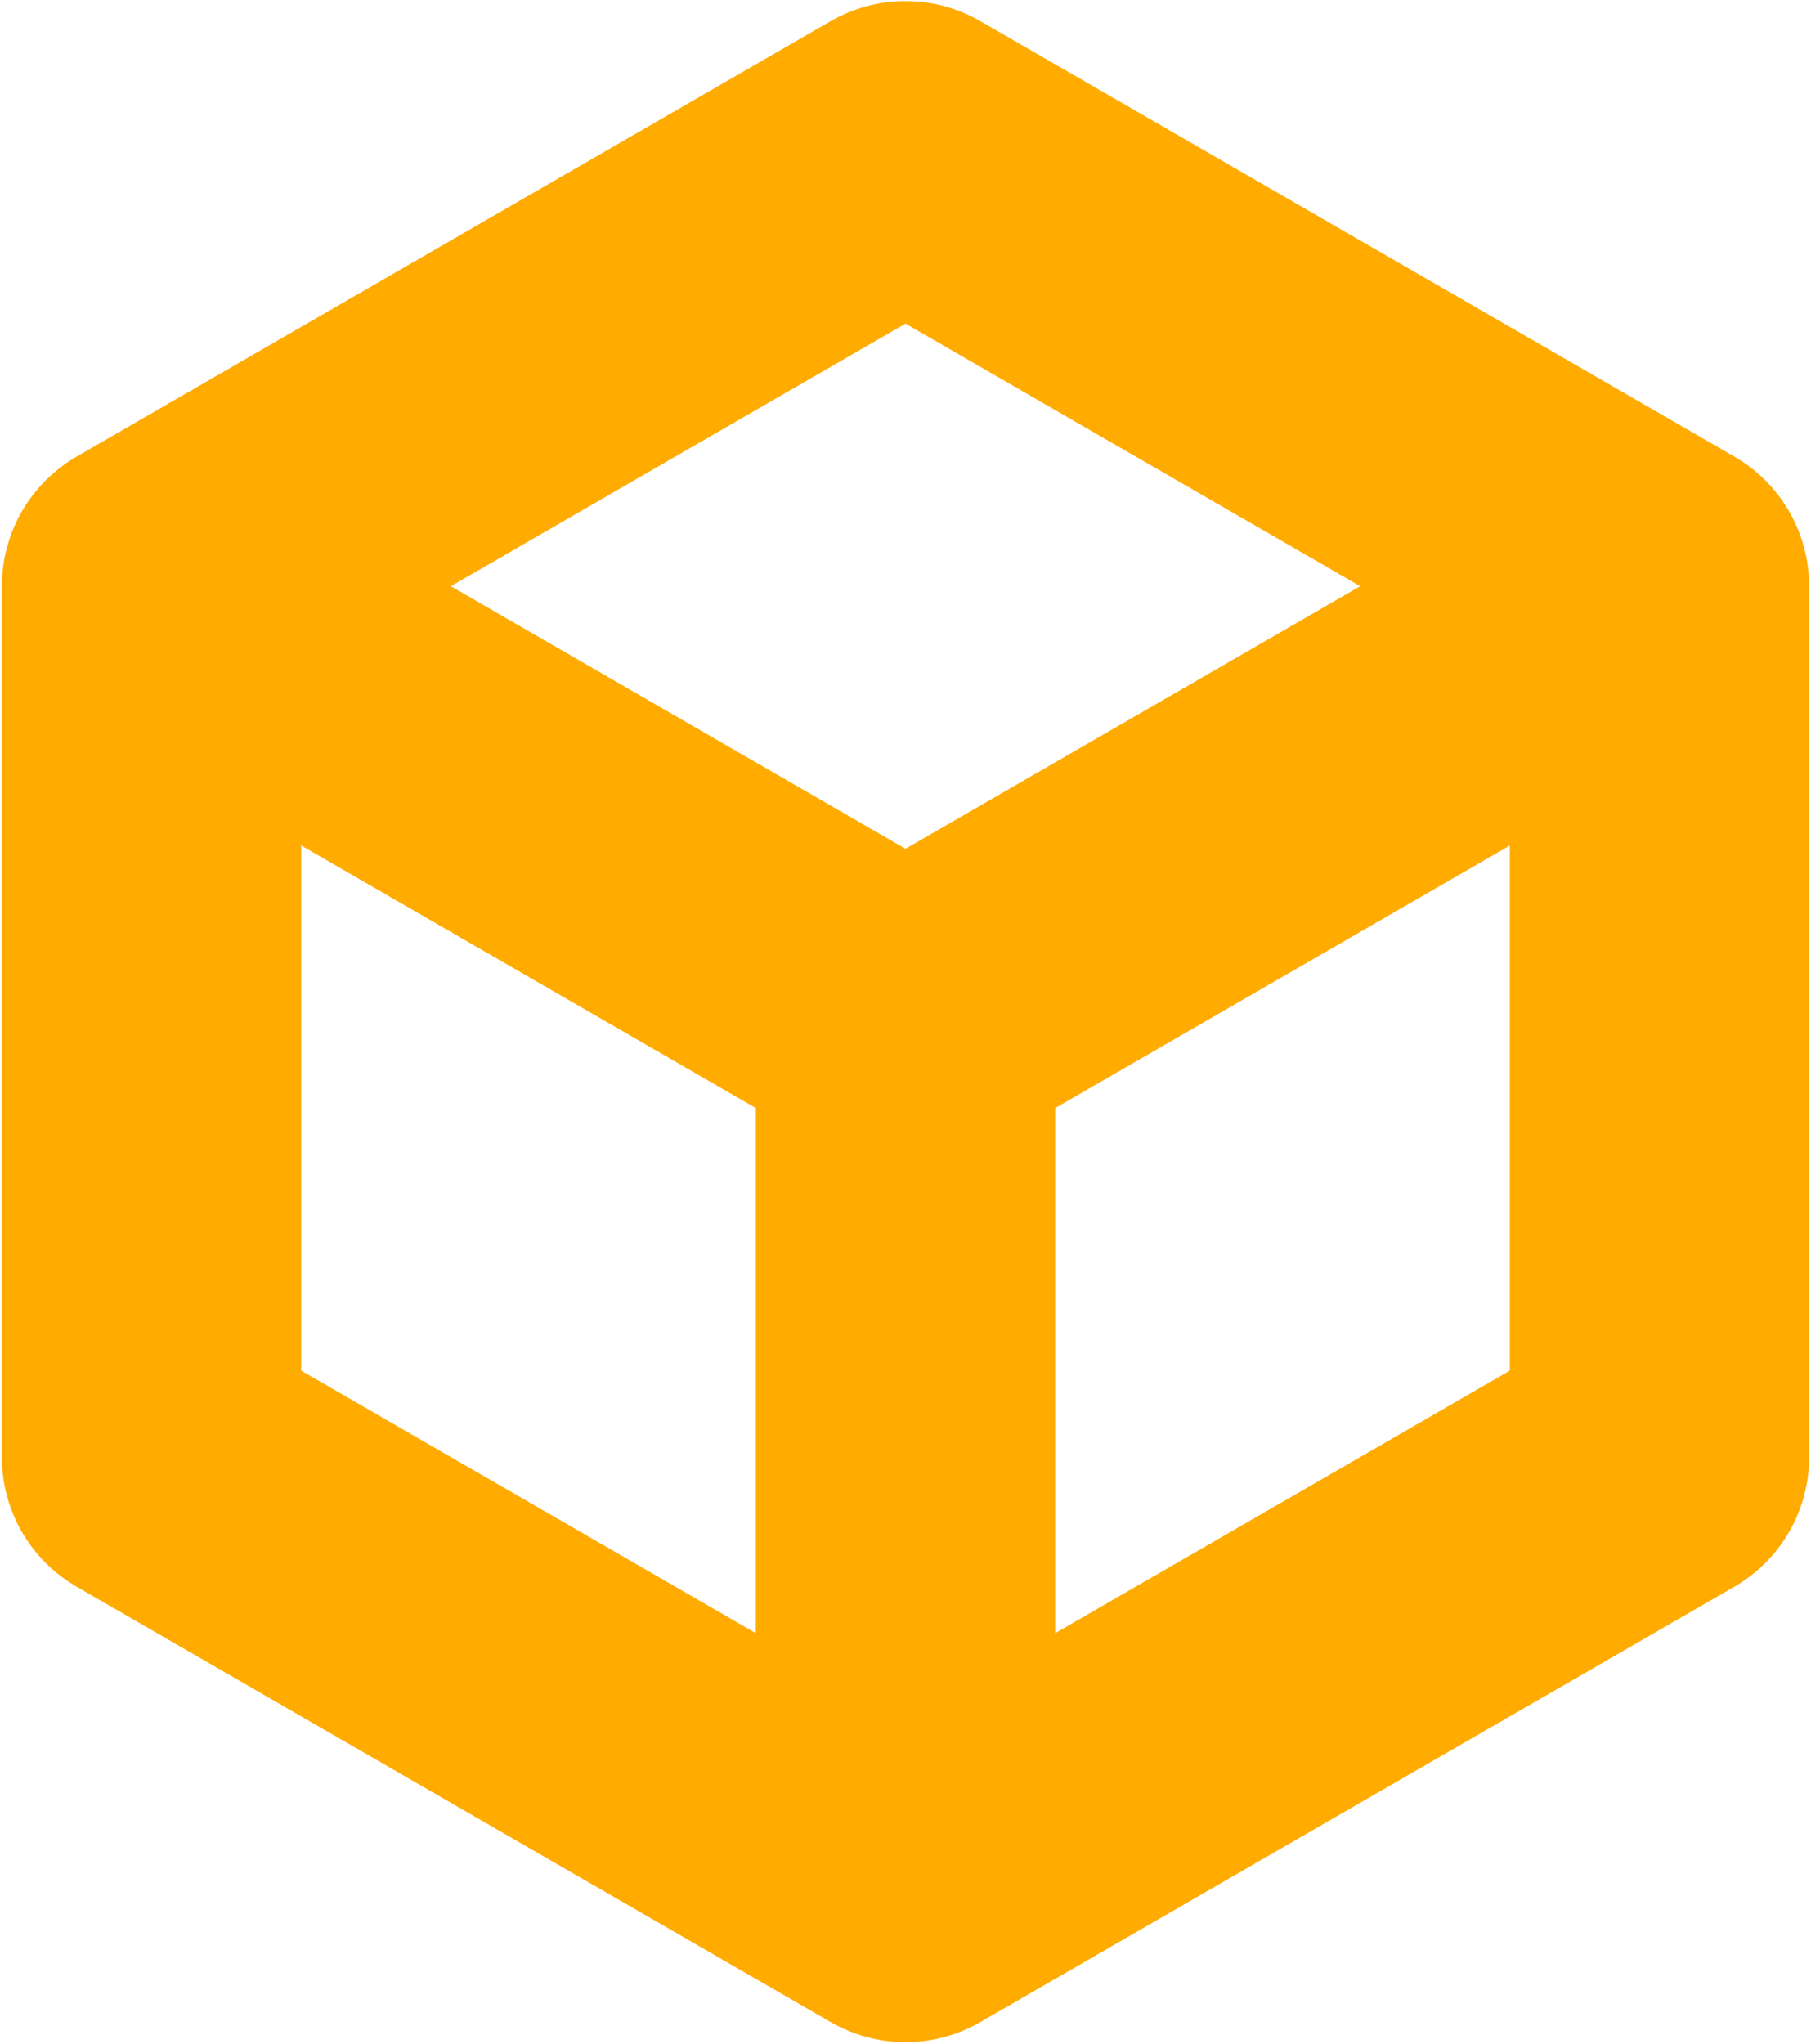 <svg xmlns="http://www.w3.org/2000/svg" viewBox="-1 -1.6 204.545 230.84"><path d="M101.272 15.425l-85.16 49.17m170.32 0l-31.207-18.02-53.953-31.15m-85.16 49.17v98.34m0 0l85.16 49.16m0-98.33l-85.16-49.17m85.16 147.5v-98.33m0 0l85.16-49.17m0 0v98.34m0 0l-85.16 49.16" fill="none" stroke="#ffab00" stroke-width="33.808" stroke-linecap="round" stroke-miterlimit="10"/></svg>